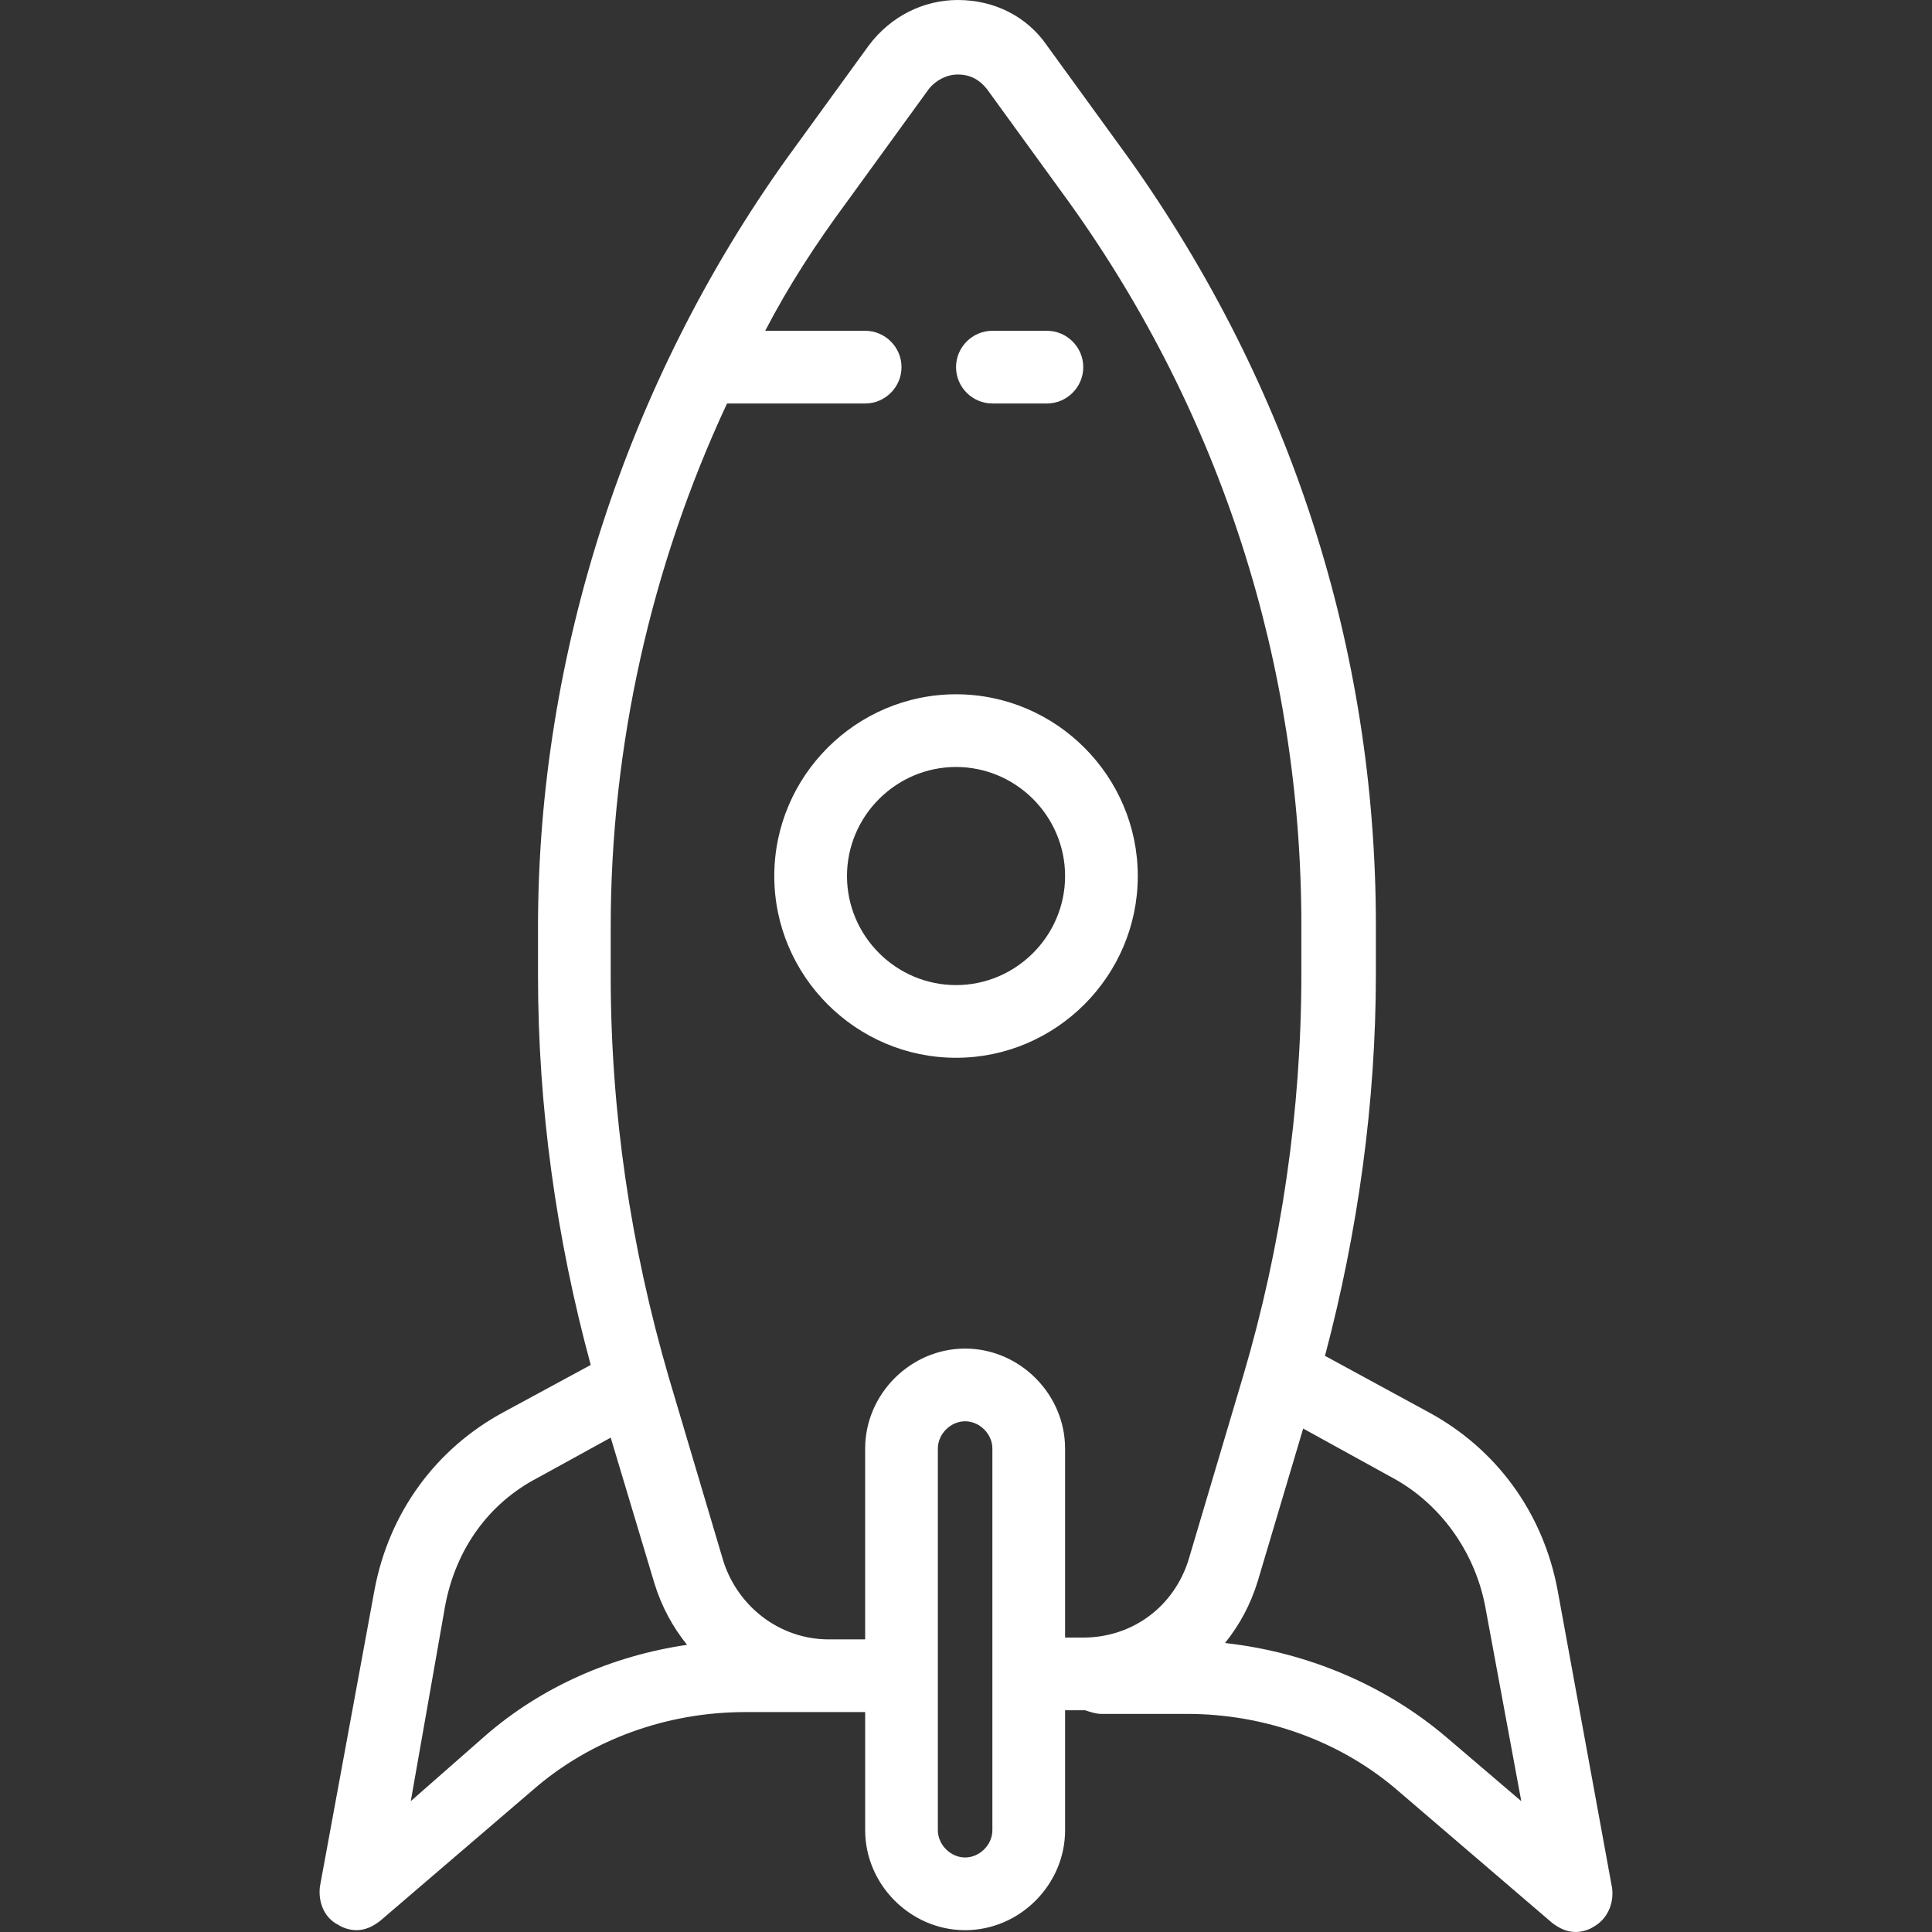 <svg xmlns="http://www.w3.org/2000/svg" viewBox="0 0 425.2 425.2" width="512" height="512"><rect x="0" y="0" width="425.2" height="425.2" fill="#333333" stroke="none"/><g fill="#FFF"><path d="M218.407 88.8h12c4.4 0 8-3.6 8-8s-3.6-8-8-8h-12c-4.4 0-8 3.6-8 8s3.6 8 8 8zM210.407 152.8c-22 0-40 18-40 40s18 40 40 40 40-18 40-40-18-40-40-40zm0 64c-13.2 0-24-10.8-24-24s10.8-24 24-24 24 10.8 24 24-10.8 24-24 24z"/><path d="M354.807 415.6l-12-65.6c-3.2-17.2-13.6-31.2-28.4-39.2l-22.8-12.4c7.2-27.2 11.2-55.6 11.2-84v-10.8c0-60.8-18.8-118.8-54.4-168.8l-18-24.8c-4.4-6.4-11.6-10-19.6-10-7.6 0-14.8 3.6-19.6 10l-18 24.8c-35.2 49.2-54.8 109.2-54.8 169.2v10.8c0 28.8 4 57.6 11.6 85.6l-19.2 10.4c-14.8 8-25.2 22-28.4 39.2l-12 65.2c-.4 3.2.8 6.8 4 8.4 1.2.8 2.8 1.2 4 1.2 2 0 3.6-.8 5.2-2l33.6-28.8c12.8-11.2 29.6-17.2 46.8-17.2h26.4v26c0 12 10 22 22 22s22-10 22-22v-26.4h4.4c1.2.4 2.4.8 3.6.8h18.8c17.2 0 34 6 46.8 17.2l33.6 28.8c1.6 1.2 3.2 2 5.2 2 1.2 0 2.8-.4 4-1.2 2.8-1.6 4.4-4.8 4-8.4zm-248-33.6l-16.4 14.4 7.6-43.2c2.4-12.4 9.6-22.4 20.4-28l16-8.8 9.6 32c1.6 5.2 4 9.6 7.2 13.6-16.4 2.4-32 9.2-44.4 20zm111.6 20.8c0 3.2-2.8 6-6 6s-6-2.8-6-6v-84c0-3.2 2.8-6 6-6s6 2.8 6 6v84zm20-42.4h-4v-41.6c0-12-10-22-22-22s-22 10-22 22v42h-8c-10.8 0-20-7.2-23.2-17.2l-12-40.4c-8.4-28.8-12.8-58.4-12.8-88.4V204c0-39.6 8.8-79.2 25.6-115.2h30.4c4.4 0 8-3.6 8-8s-3.6-8-8-8h-22c5.2-10 11.2-19.2 18-28.4l18-24.8c1.6-2 4-3.2 6.4-3.2 2.8 0 4.8 1.2 6.4 3.2l18 24.8c33.6 46.8 51.2 102 51.2 159.2v10.8c0 30-4.4 60-12.8 88.4l-12 40.4c-3.2 10.4-12.4 17.2-23.2 17.2zm80 22c-13.6-11.6-30.8-18.8-48.8-20.8 3.2-4 5.6-8.4 7.2-13.6l10-33.6 19.6 10.8c10.4 5.6 18 16 20.4 28l8 43.2-16.4-14z"/></g></svg>